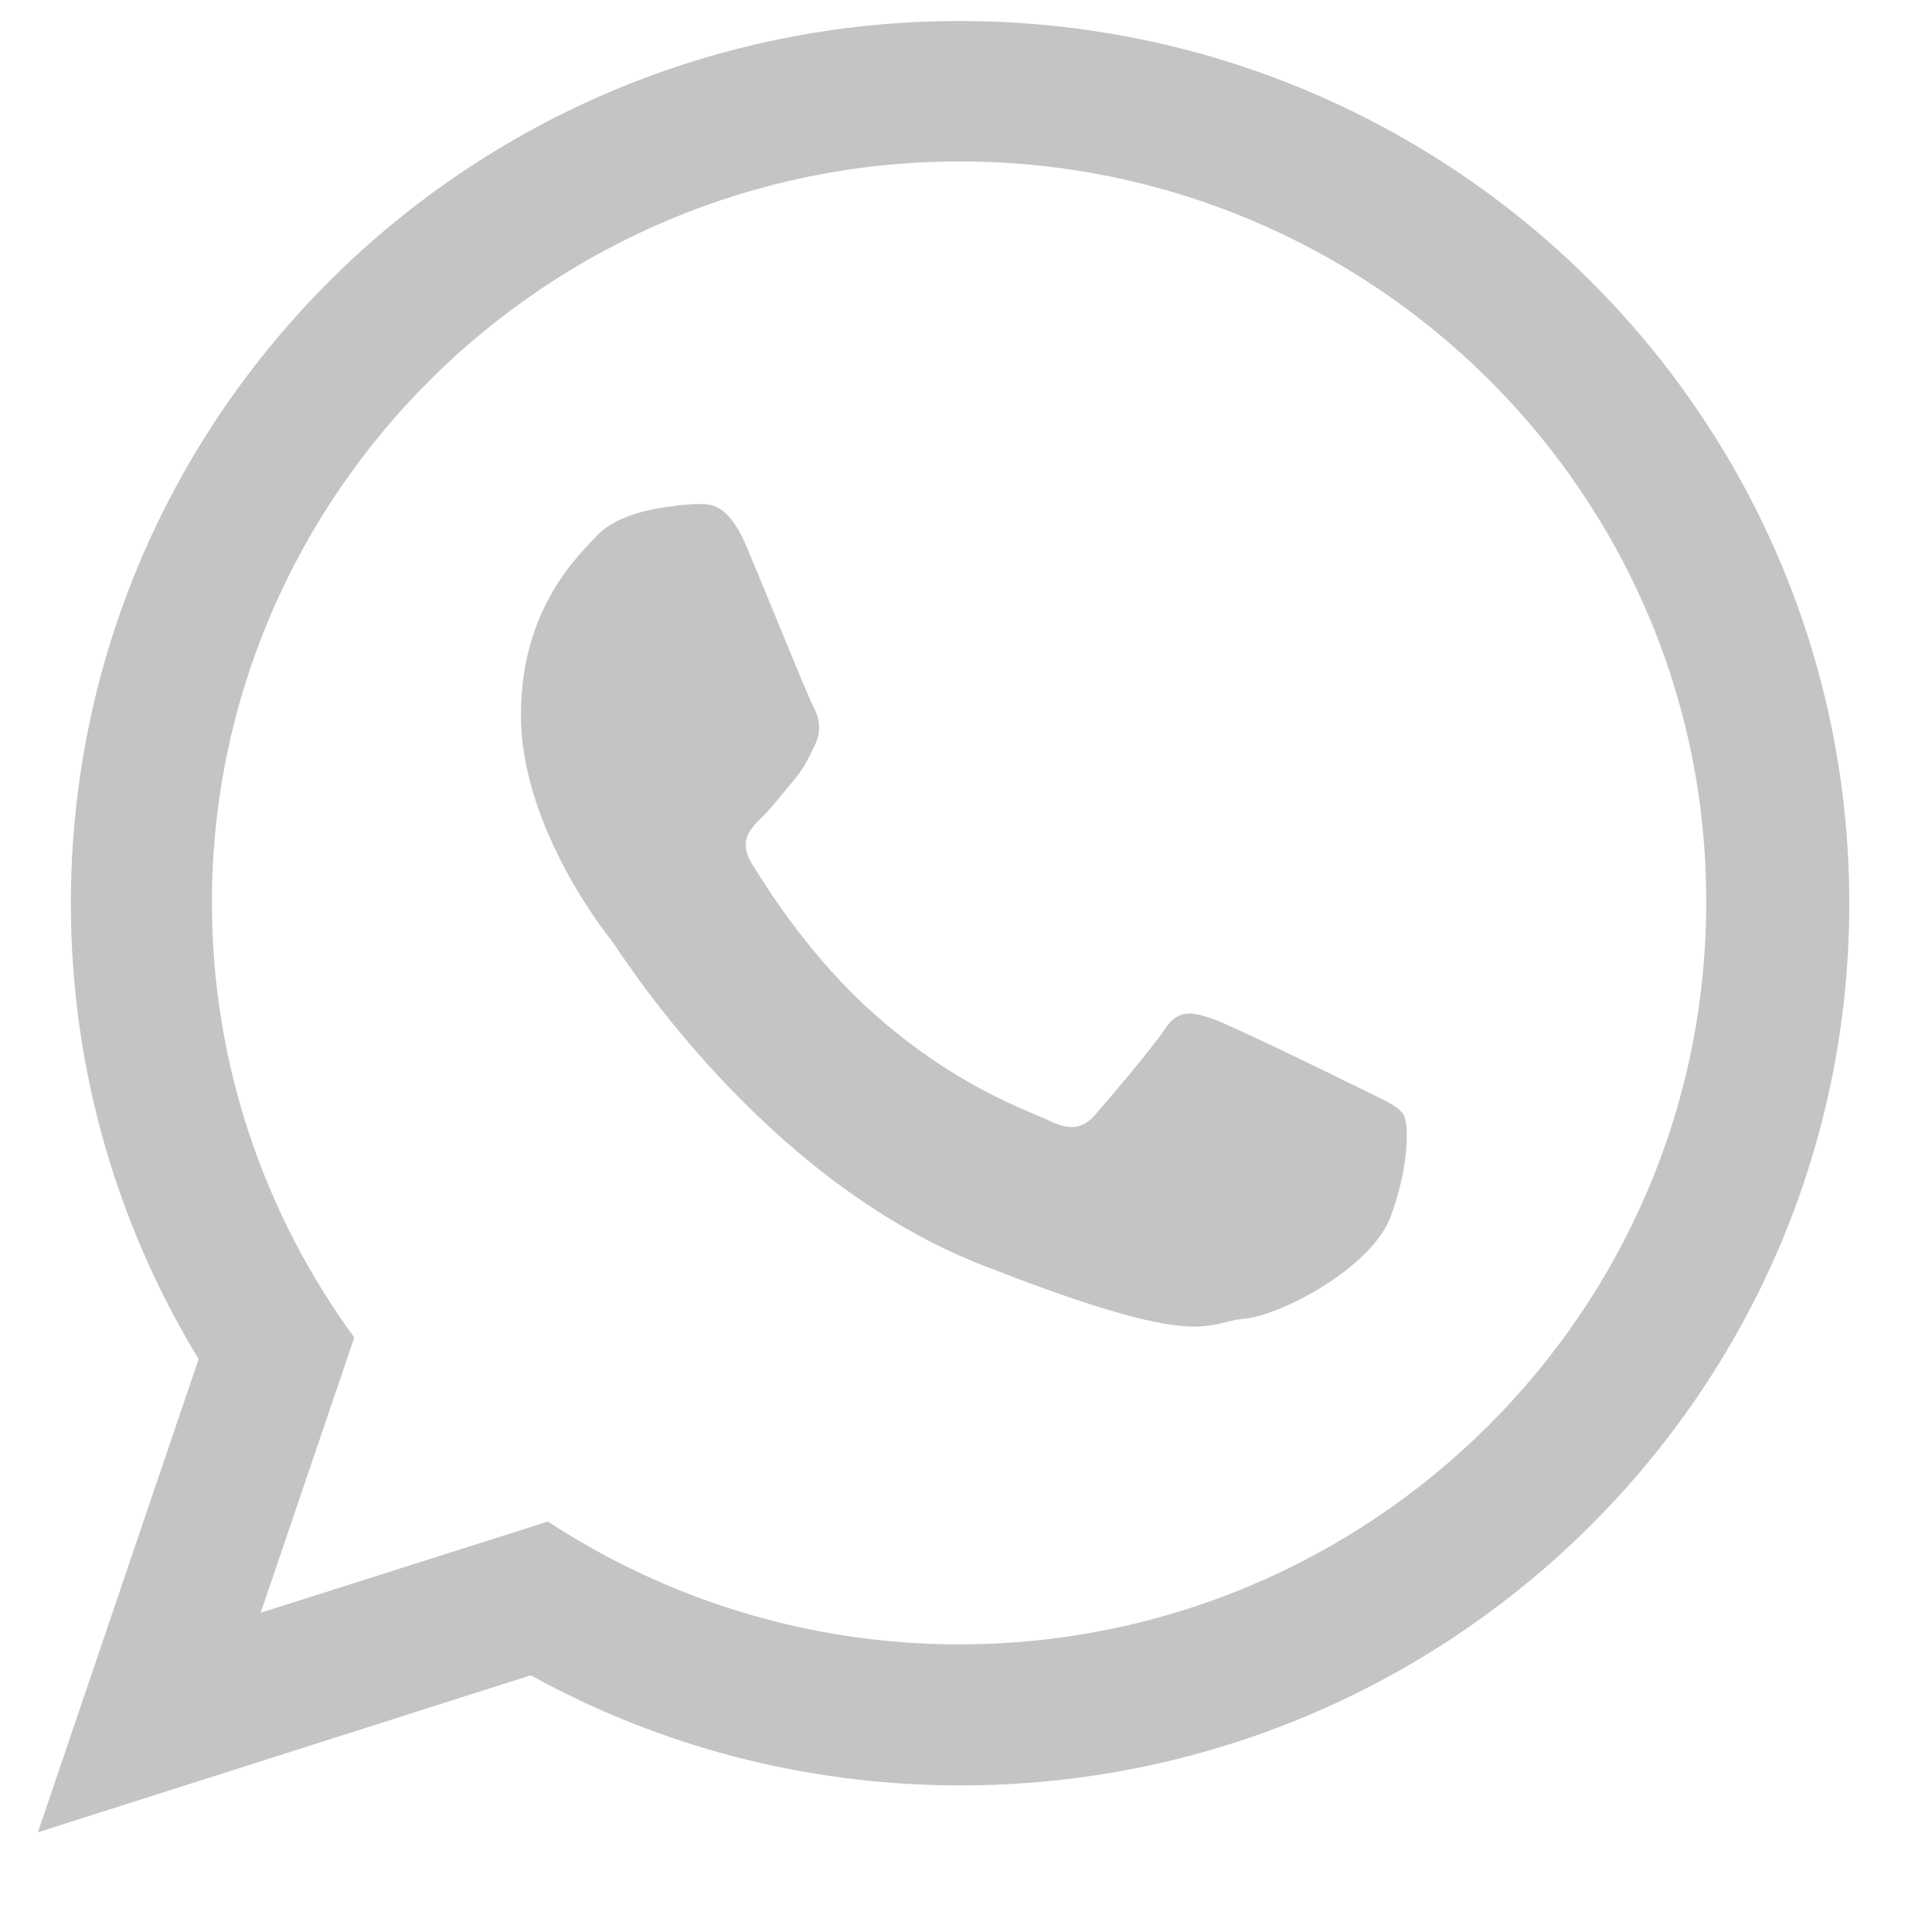 <svg width="16" height="16" viewBox="0 0 16 16" fill="none" xmlns="http://www.w3.org/2000/svg">
<path fill-rule="evenodd" clip-rule="evenodd" d="M7.953 14.786C12.019 14.786 15.315 11.517 15.315 7.483C15.315 3.443 12.019 0.174 7.948 0.174C3.882 0.174 0.587 3.443 0.587 7.483C0.587 8.861 0.975 10.155 1.645 11.255L0.314 15.174L4.396 13.874C5.449 14.456 6.664 14.786 7.953 14.786ZM1.755 7.477C1.755 4.093 4.532 1.337 7.948 1.337C11.364 1.337 14.141 4.093 14.13 7.477C14.13 10.862 11.354 13.618 7.943 13.618C6.685 13.618 5.517 13.241 4.537 12.601L2.159 13.356L2.934 11.077C2.195 10.066 1.755 8.819 1.755 7.477ZM11.37 9.065C11.341 9.052 11.31 9.037 11.277 9.02C11.099 8.931 10.209 8.496 10.046 8.439C9.879 8.381 9.758 8.35 9.643 8.528C9.522 8.706 9.176 9.109 9.072 9.23C8.967 9.35 8.862 9.366 8.679 9.277C8.65 9.263 8.612 9.247 8.565 9.227C8.312 9.119 7.807 8.904 7.227 8.386C6.695 7.911 6.334 7.327 6.223 7.147L6.222 7.145C6.117 6.966 6.211 6.867 6.3 6.778C6.36 6.722 6.428 6.639 6.494 6.558C6.52 6.526 6.547 6.494 6.573 6.463C6.654 6.367 6.688 6.297 6.737 6.193C6.742 6.184 6.746 6.175 6.751 6.165C6.808 6.044 6.782 5.939 6.735 5.85C6.705 5.793 6.546 5.408 6.397 5.044C6.314 4.843 6.234 4.648 6.18 4.52C6.032 4.173 5.889 4.174 5.785 4.174C5.782 4.174 5.779 4.174 5.776 4.174C5.671 4.174 5.478 4.205 5.478 4.205C5.478 4.205 5.116 4.252 4.948 4.431C4.939 4.441 4.929 4.451 4.918 4.463C4.73 4.659 4.314 5.093 4.314 5.924C4.314 6.804 4.959 7.658 5.053 7.773C5.059 7.782 5.071 7.799 5.088 7.823C5.308 8.15 6.429 9.809 8.134 10.477C9.654 11.072 9.914 11.008 10.146 10.951C10.194 10.939 10.241 10.927 10.298 10.922C10.628 10.891 11.367 10.487 11.518 10.073C11.67 9.659 11.67 9.303 11.623 9.23C11.585 9.17 11.497 9.127 11.37 9.065Z" fill="#C4C4C4"/>
</svg>
